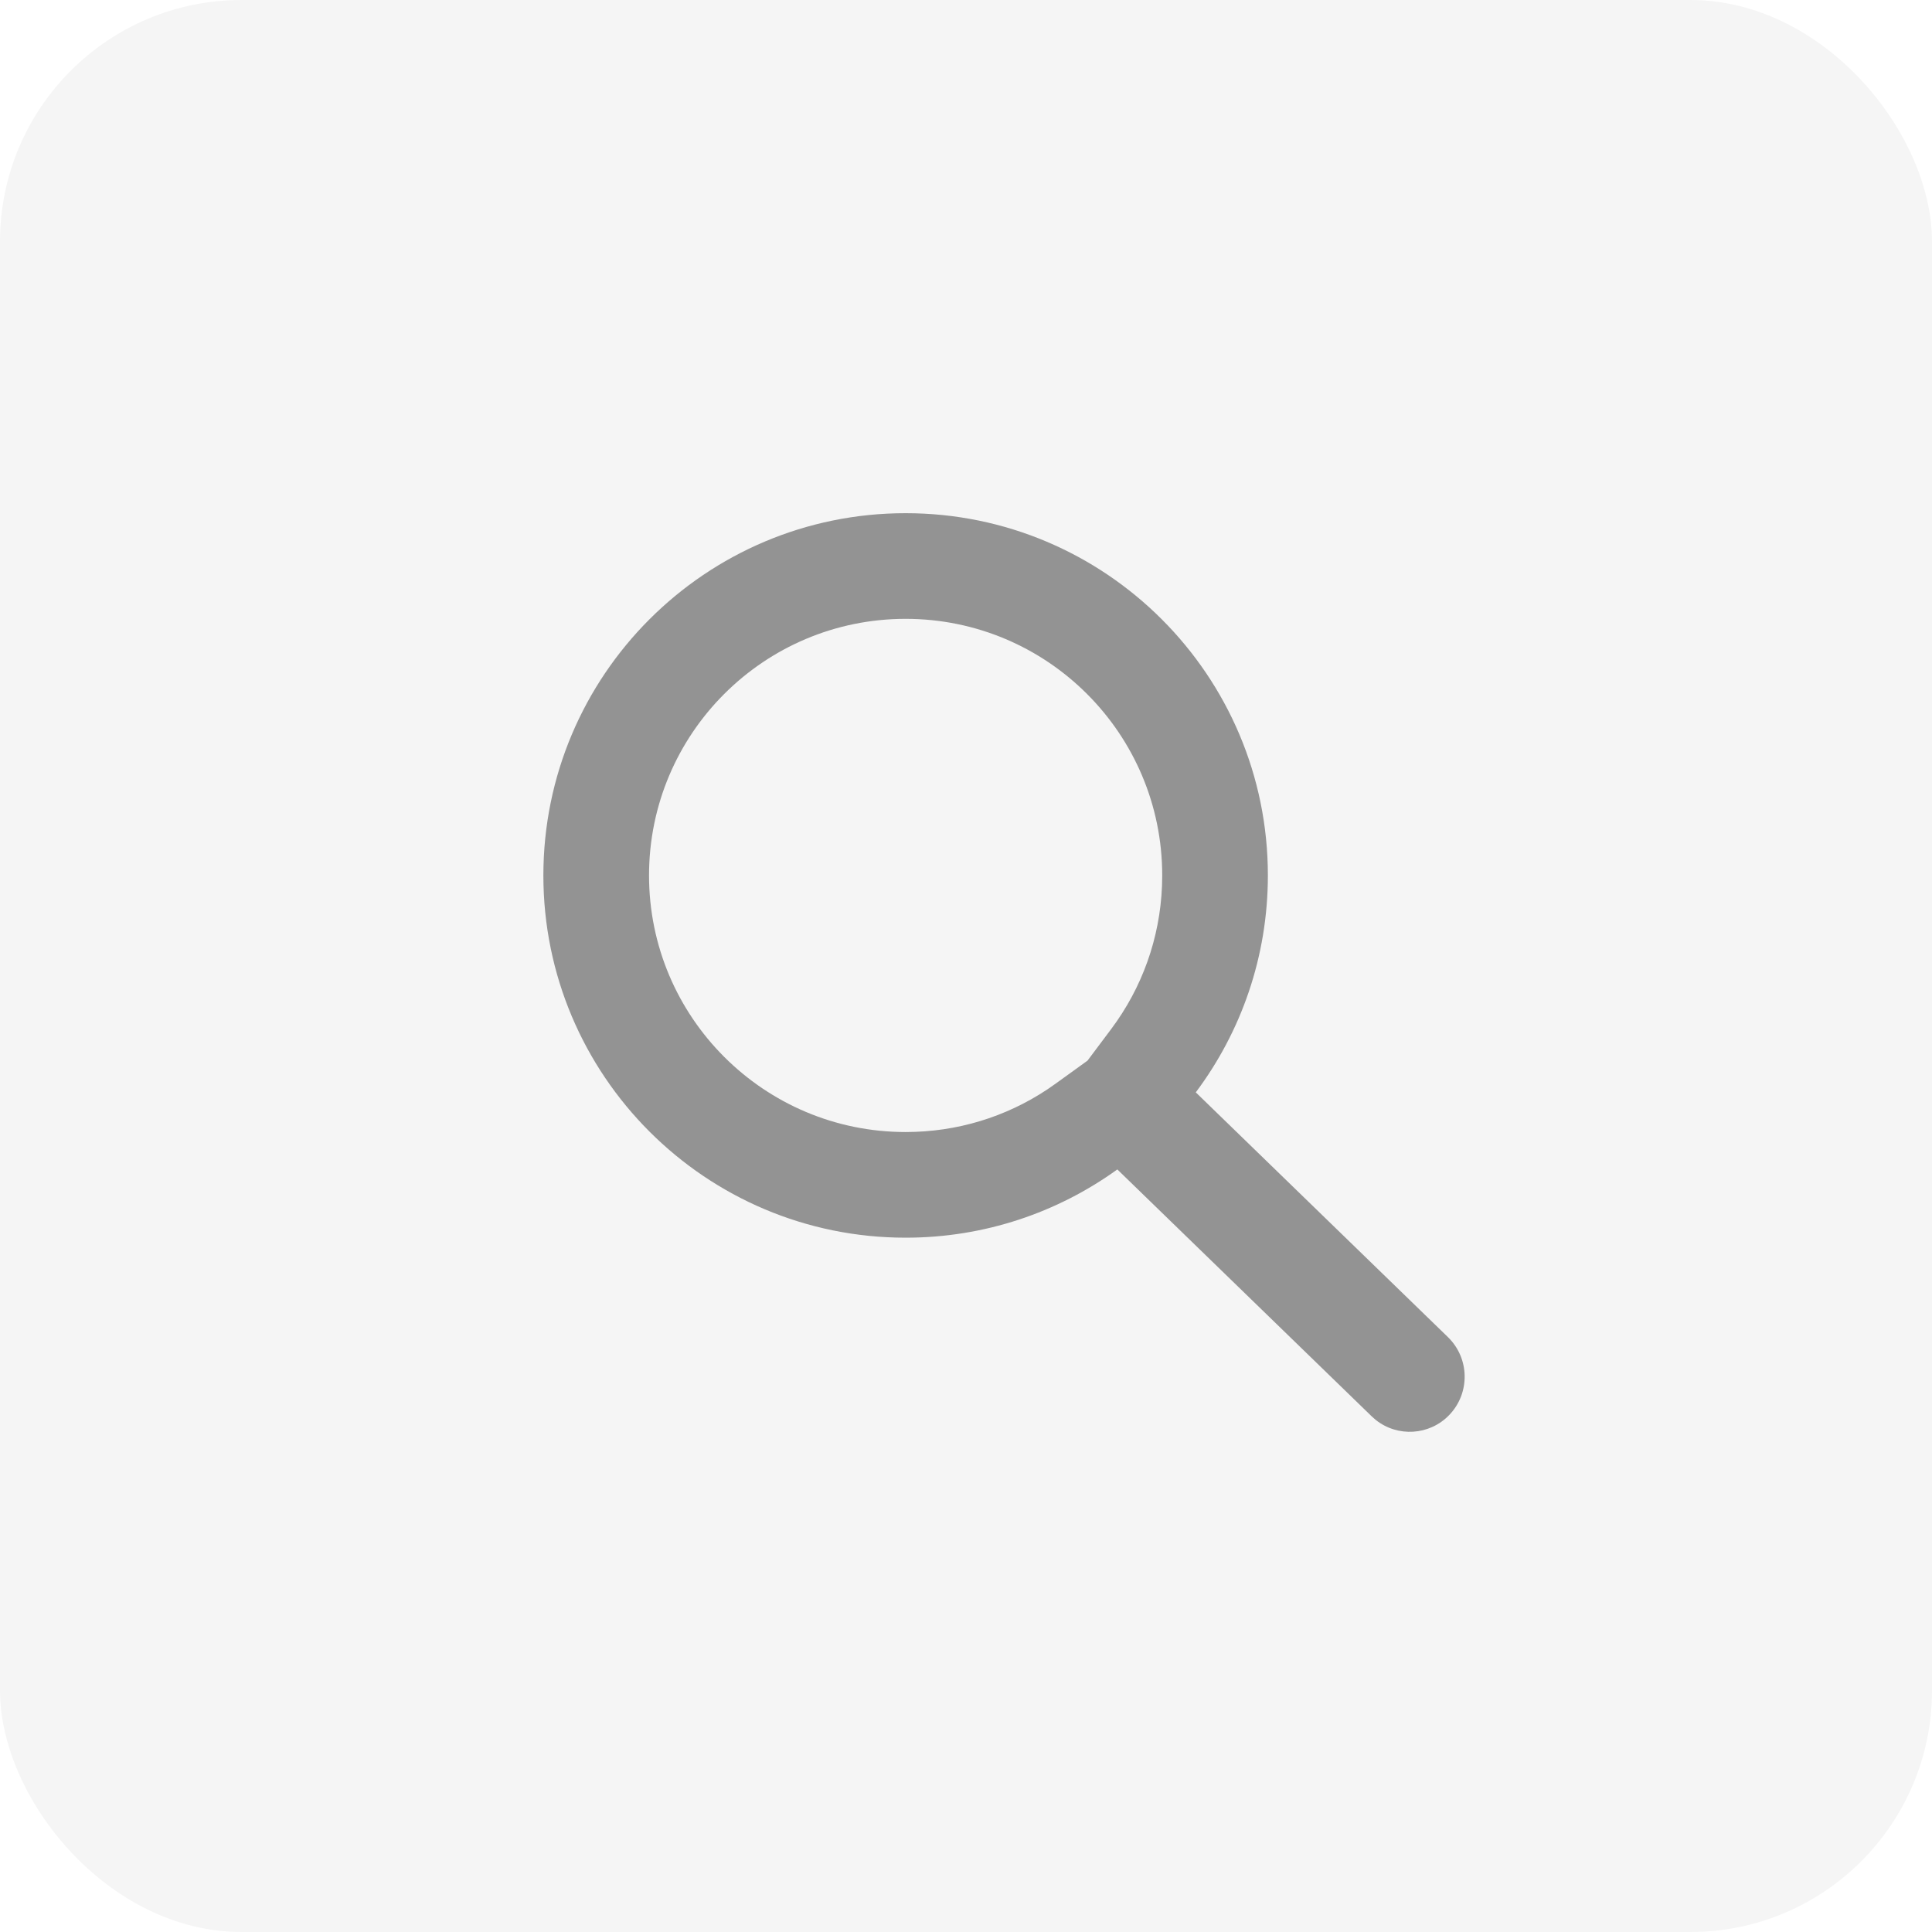 <?xml version="1.0" encoding="UTF-8"?>
<svg width="64px" height="64px" viewBox="0 0 64 64" version="1.1" xmlns="http://www.w3.org/2000/svg" xmlns:xlink="http://www.w3.org/1999/xlink">
    <title>search</title>
    <g id="Web" stroke="none" stroke-width="1" fill="none" fill-rule="evenodd">
        <g id="Frac-dictionary" transform="translate(-737, -1060)" fill="#000000">
            <g id="search" transform="translate(737, 1060)">
                <rect id="Rectangle" fill-opacity="0.04" x="0" y="0" width="64" height="64" rx="8"></rect>
                <path d="M30,17 C36.627,17 42,22.373 42,29 C42,31.695 41.112,34.182 39.612,36.186 L47.963,44.292 C48.686,44.994 48.706,46.147 48.008,46.874 C47.353,47.555 46.294,47.614 45.57,47.034 L45.44,46.919 L37.013,38.739 C35.04,40.162 32.618,41 30,41 C23.373,41 18,35.627 18,29 C18,22.373 23.373,17 30,17 Z M30,20.5 C25.306,20.5 21.5,24.306 21.5,29 C21.5,33.694 25.306,37.5 30,37.5 C31.699,37.5 33.315,37.004 34.693,36.089 L34.965,35.9 L36.025,35.135 L36.81,34.088 C37.834,32.72 38.423,31.084 38.493,29.348 L38.5,29 C38.5,24.306 34.694,20.5 30,20.5 Z" id="Combined-Shape" fill-opacity="0.4"></path>
            </g>
        </g>
    </g>
</svg>